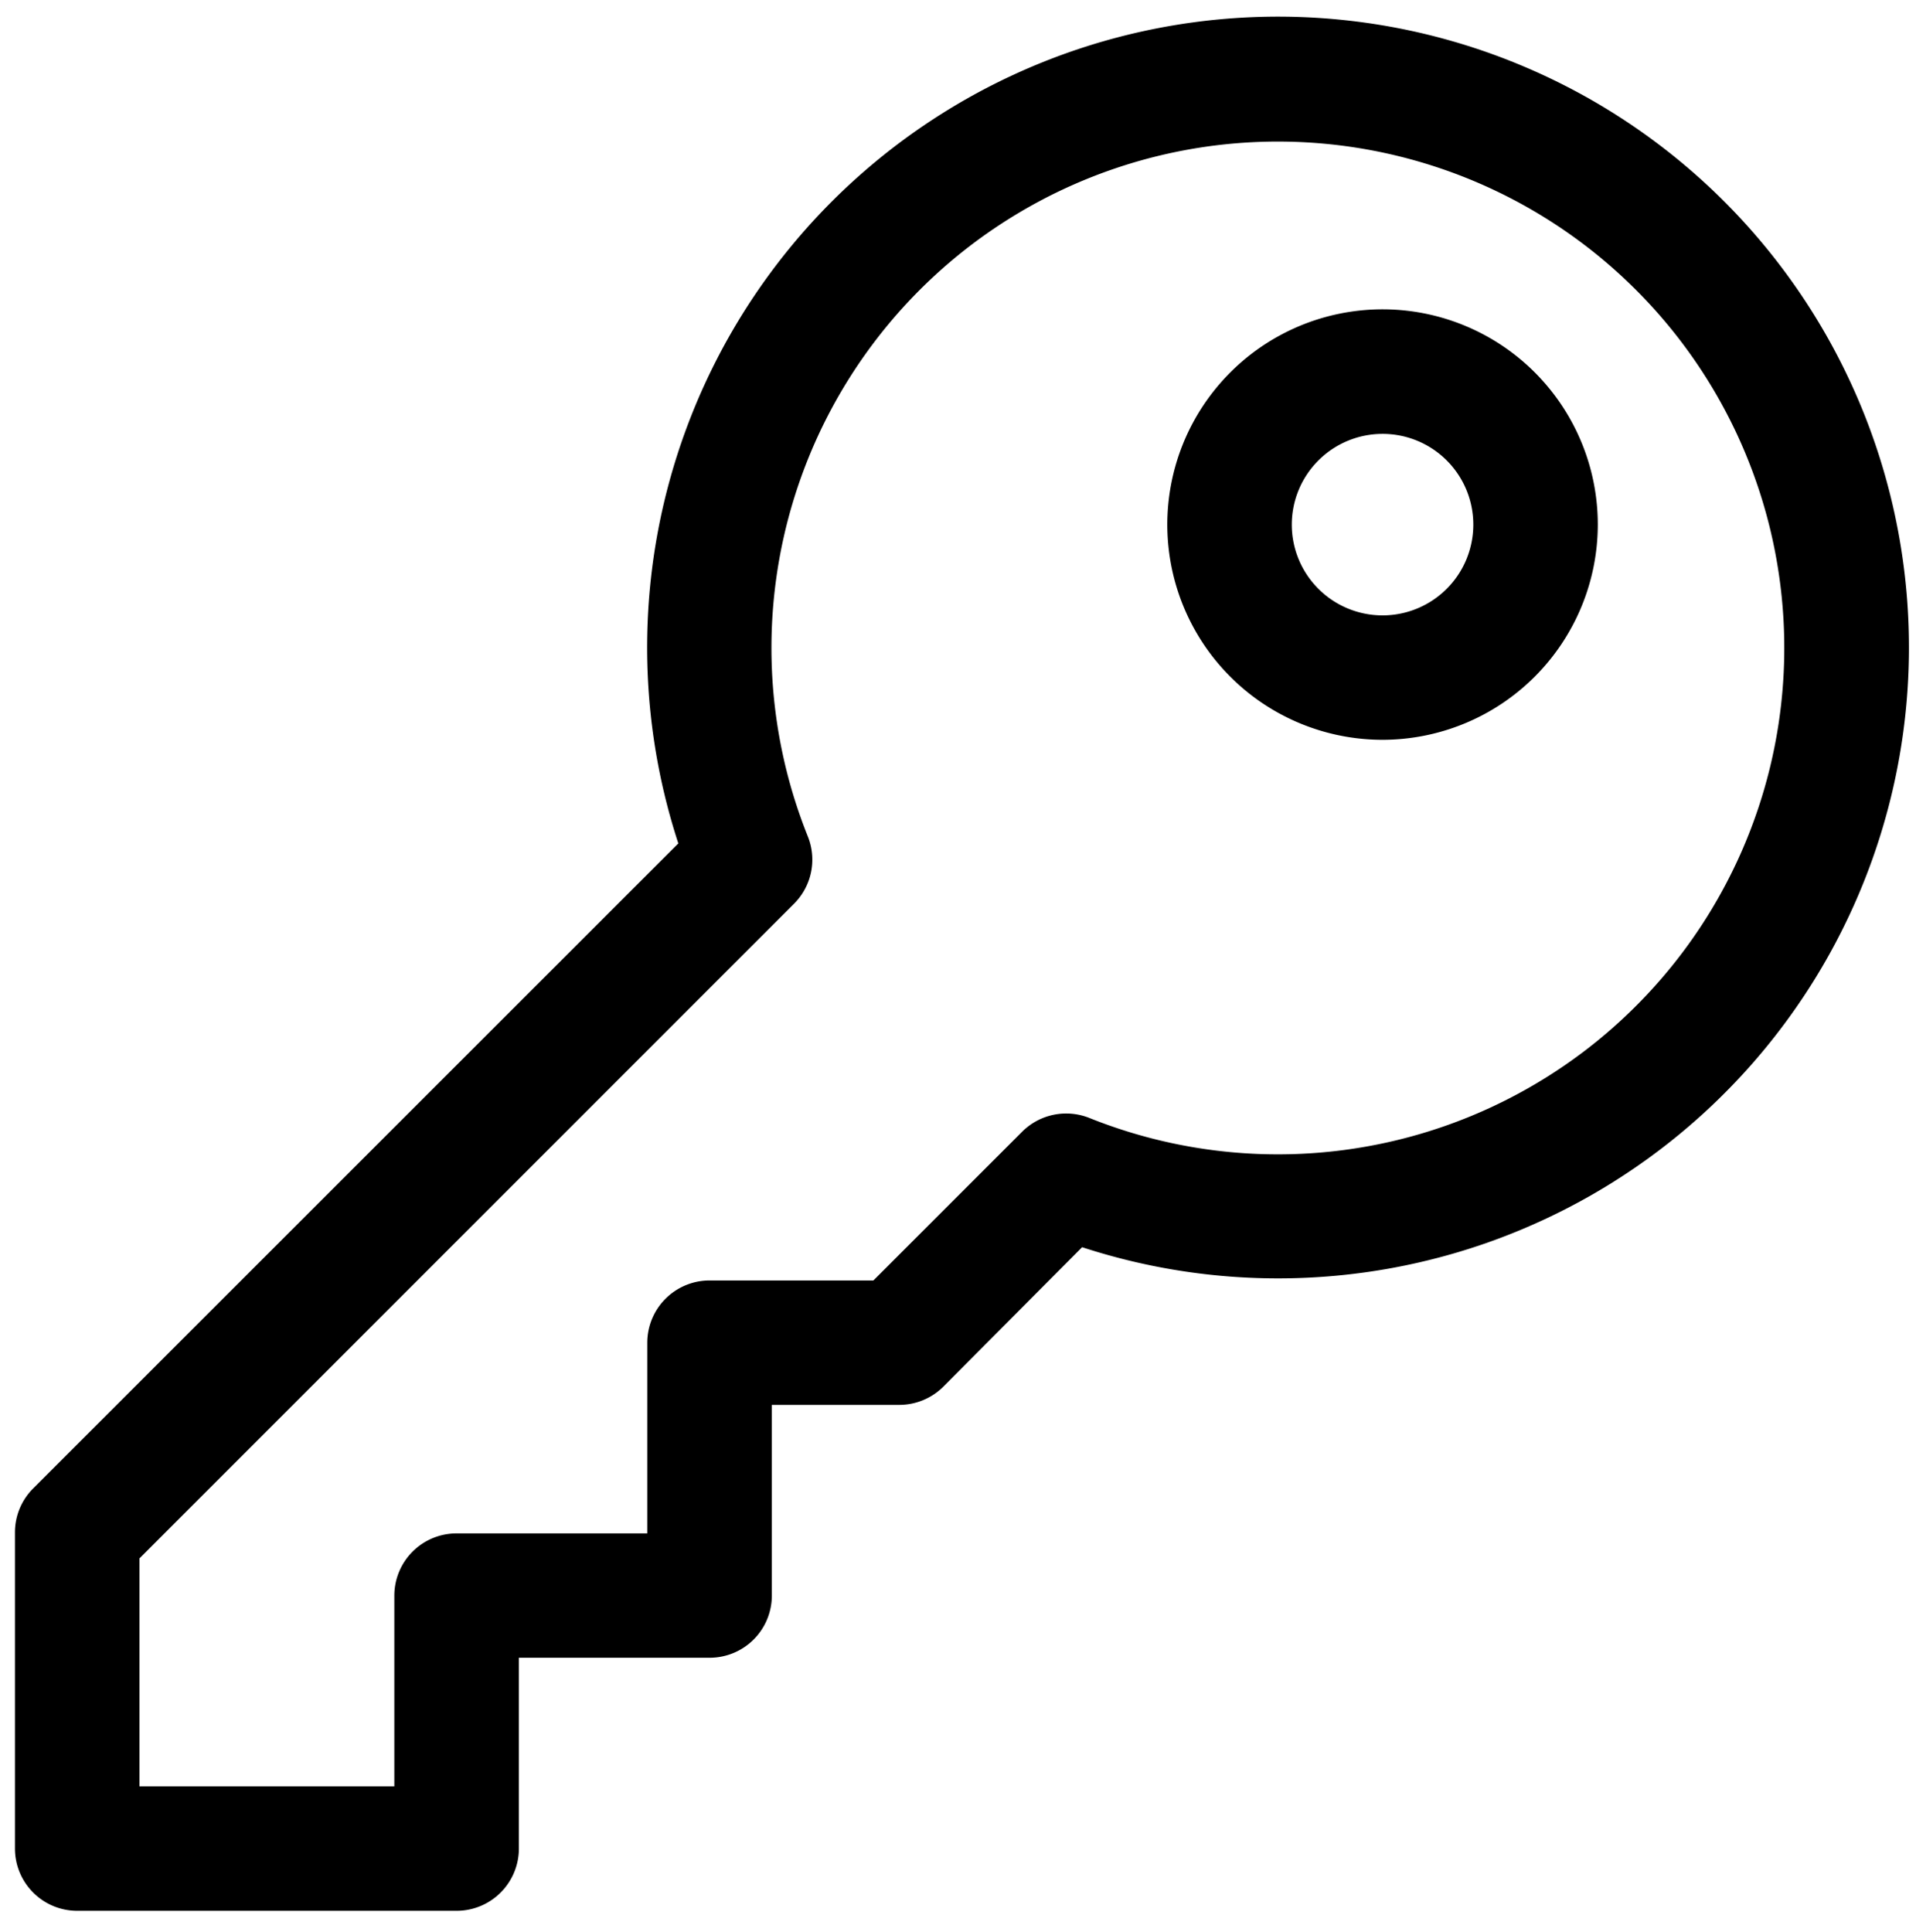 <svg xmlns="http://www.w3.org/2000/svg" viewBox="0 0 285.65 288"><g id="Group_2798" data-name="Group 2798"><g id="Group_1455" data-name="Group 1455"><path id="Path_549" data-name="Path 549" d="M68.08,284.89H11.51a9.28,9.28,0,0,1-9.28-9.28h0V228.47a9.25,9.25,0,0,1,2.71-6.55l96.19-96.17a94.06,94.06,0,1,1,60.2,60.2l-20.7,20.8a9.31,9.31,0,0,1-6.56,2.71h-19v28.42a9.27,9.27,0,0,1-9.28,9.28H77.36v28.43a9.29,9.29,0,0,1-9.27,9.3ZM20.79,266.33h38V237.9a9.28,9.28,0,0,1,9.28-9.28H96.5V200.19a9.29,9.29,0,0,1,9.28-9.28h24.43l22.22-22.22a9.3,9.3,0,0,1,10-2,75.5,75.5,0,1,0-42-42,9.28,9.28,0,0,1-2,10L20.79,232.35Z"/></g><g id="Group_1456" data-name="Group 1456"><path id="Path_550" data-name="Path 550" d="M206.12,110.3a32.09,32.09,0,1,1,32.09-32.08h0A32.12,32.12,0,0,1,206.12,110.3Zm0-45.61a13.53,13.53,0,1,0,13.53,13.53A13.52,13.52,0,0,0,206.12,64.69Z"/></g></g></svg>
